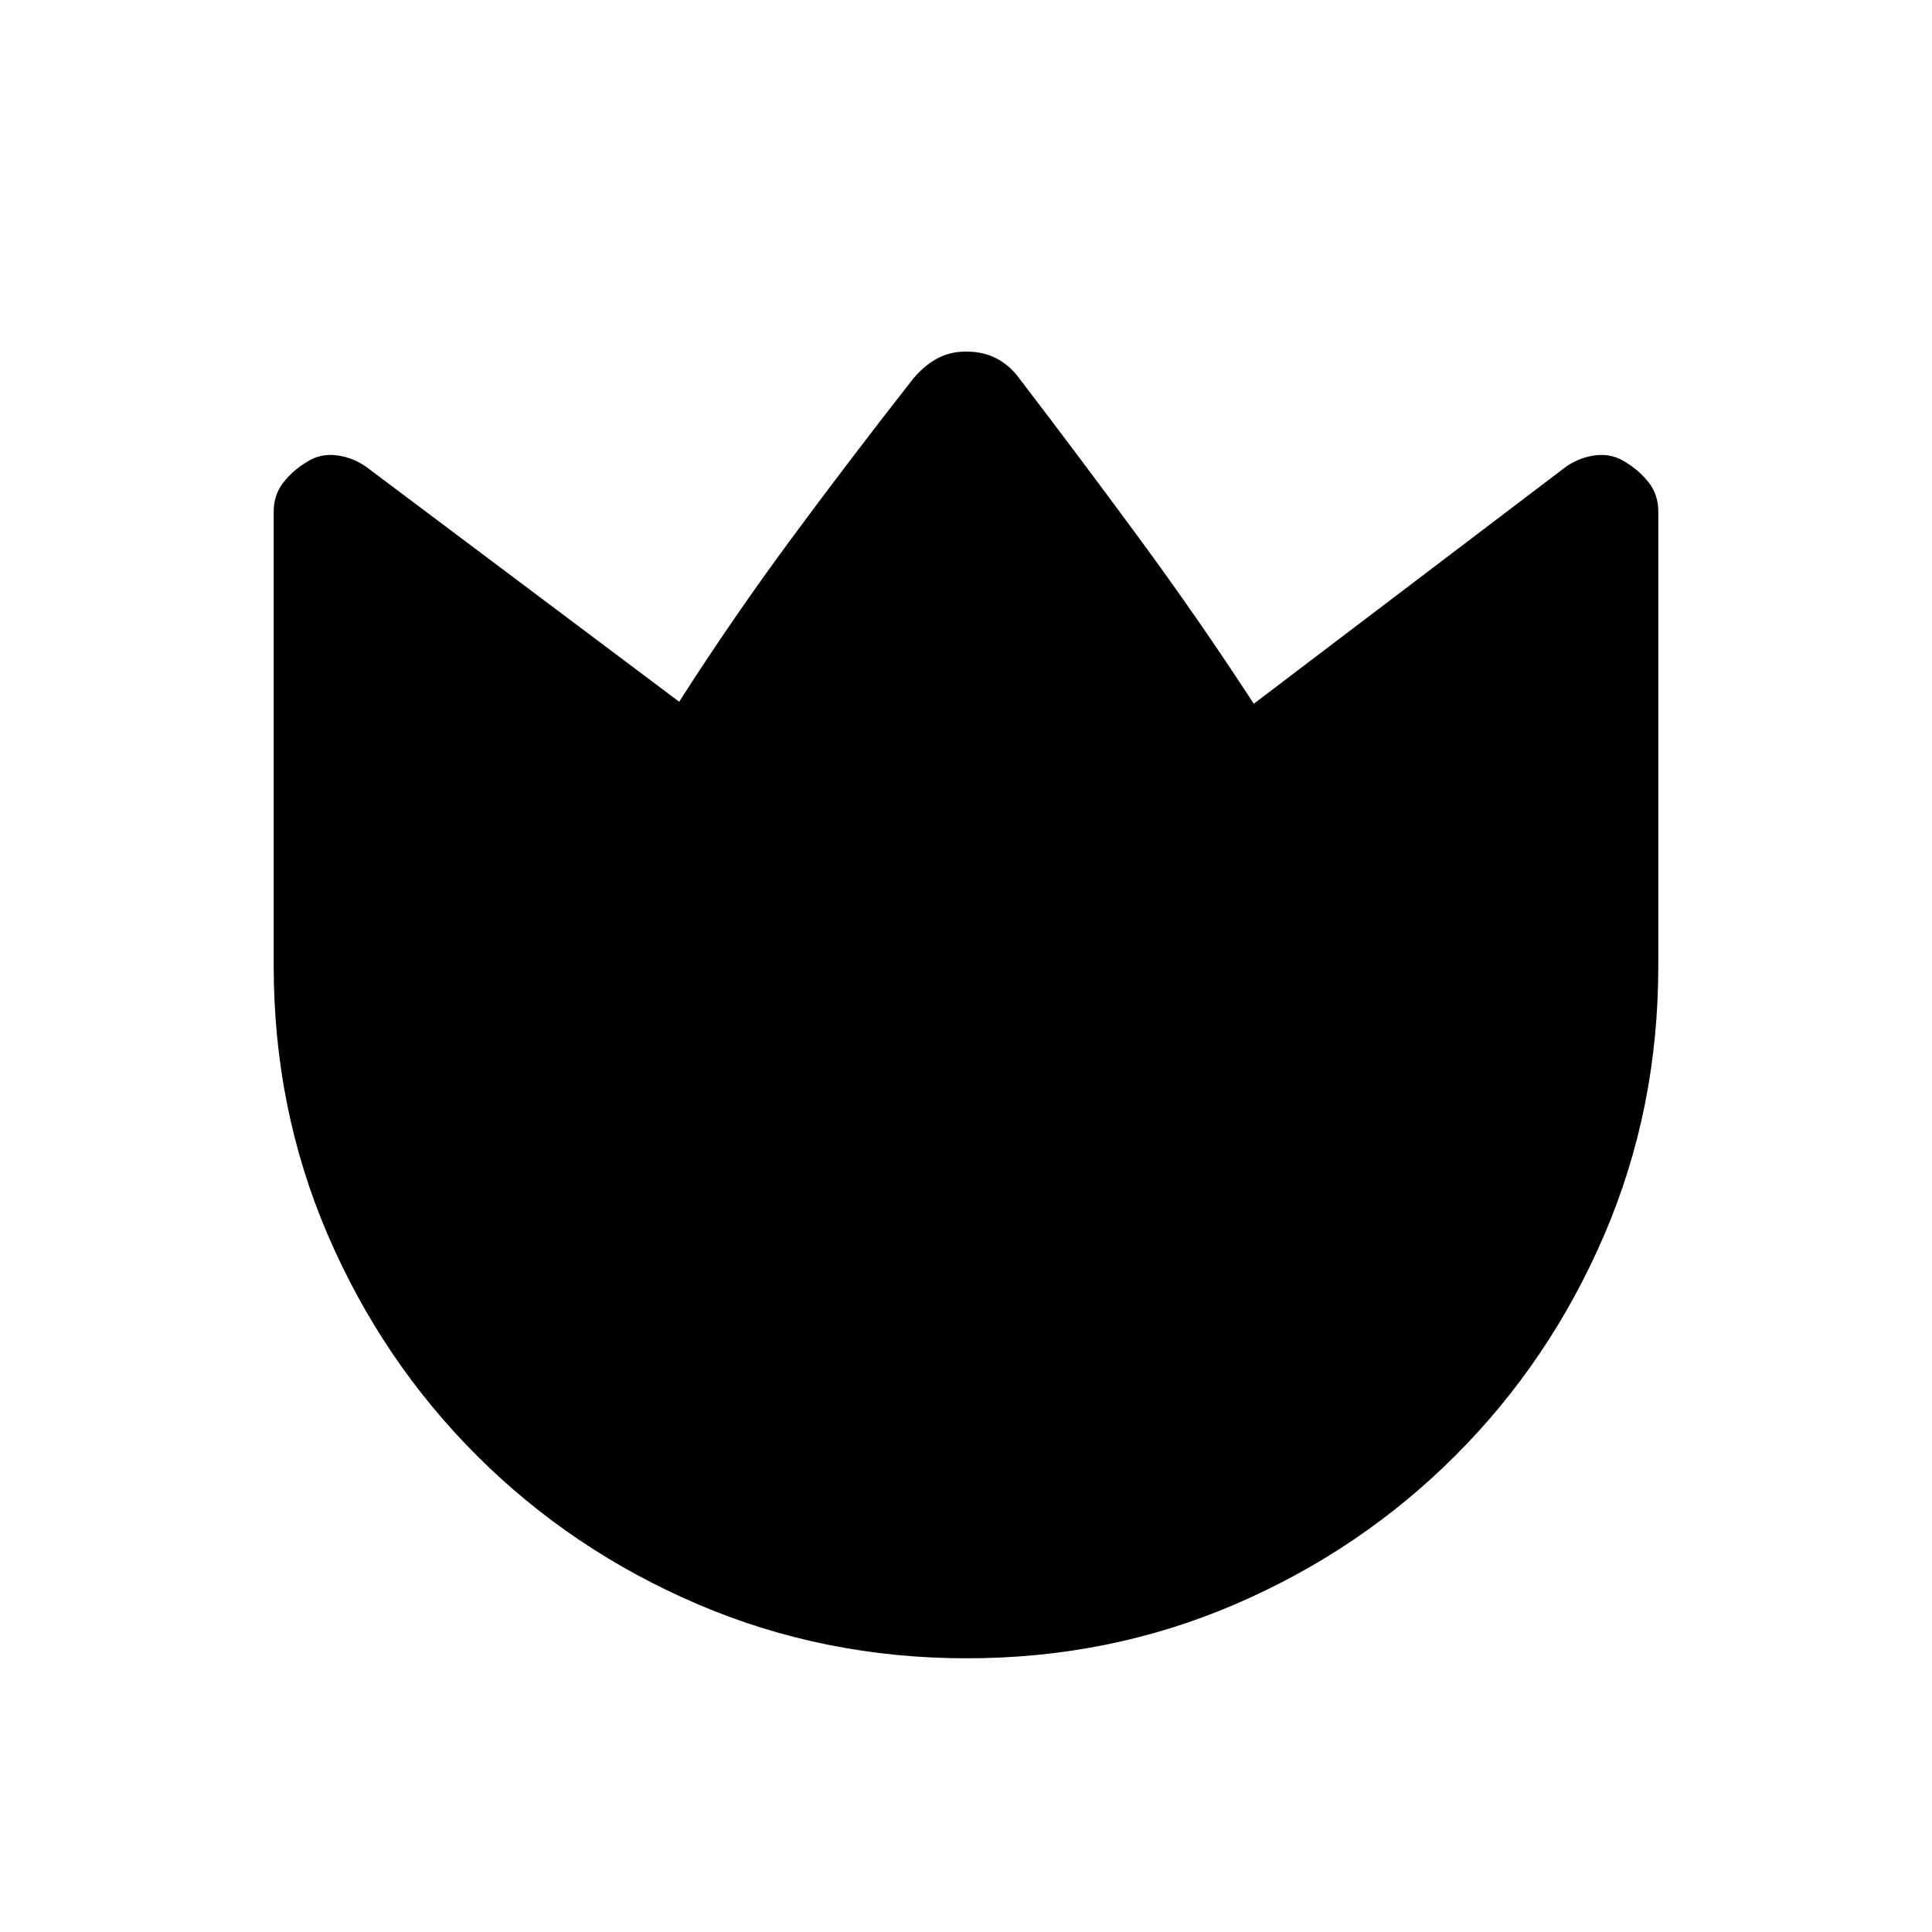<svg xmlns="http://www.w3.org/2000/svg" height="20" viewBox="0 96 960 960" width="20"><path d="M506.231 283.692q30.308 39.615 60 80t56.769 82l155.308-117.923q6.881-4.684 14.863-5.573 7.983-.889 14.675 3.534 6.693 4.039 11.423 10.054Q824 341.799 824 350.261V576q0 71.076-26.839 133.588-26.84 62.512-73.922 109.612-47.082 47.1-109.482 73.95T480.409 920q-70.948 0-133.685-26.85-62.737-26.85-109.865-73.95-47.127-47.1-73.993-109.612Q136 647.076 136 576V350.202q0-8.279 4.731-14.356 4.73-6.077 11.423-10.116 6.692-4.423 14.675-3.534 7.982.889 14.863 5.573l155.786 116.923q26.599-41.615 56.176-81.615 29.577-40 59.884-78.616 5.211-6.424 11.736-10.097 6.526-3.672 14.726-3.672 8.615 0 15.105 3.38t11.126 9.62Z"/></svg>